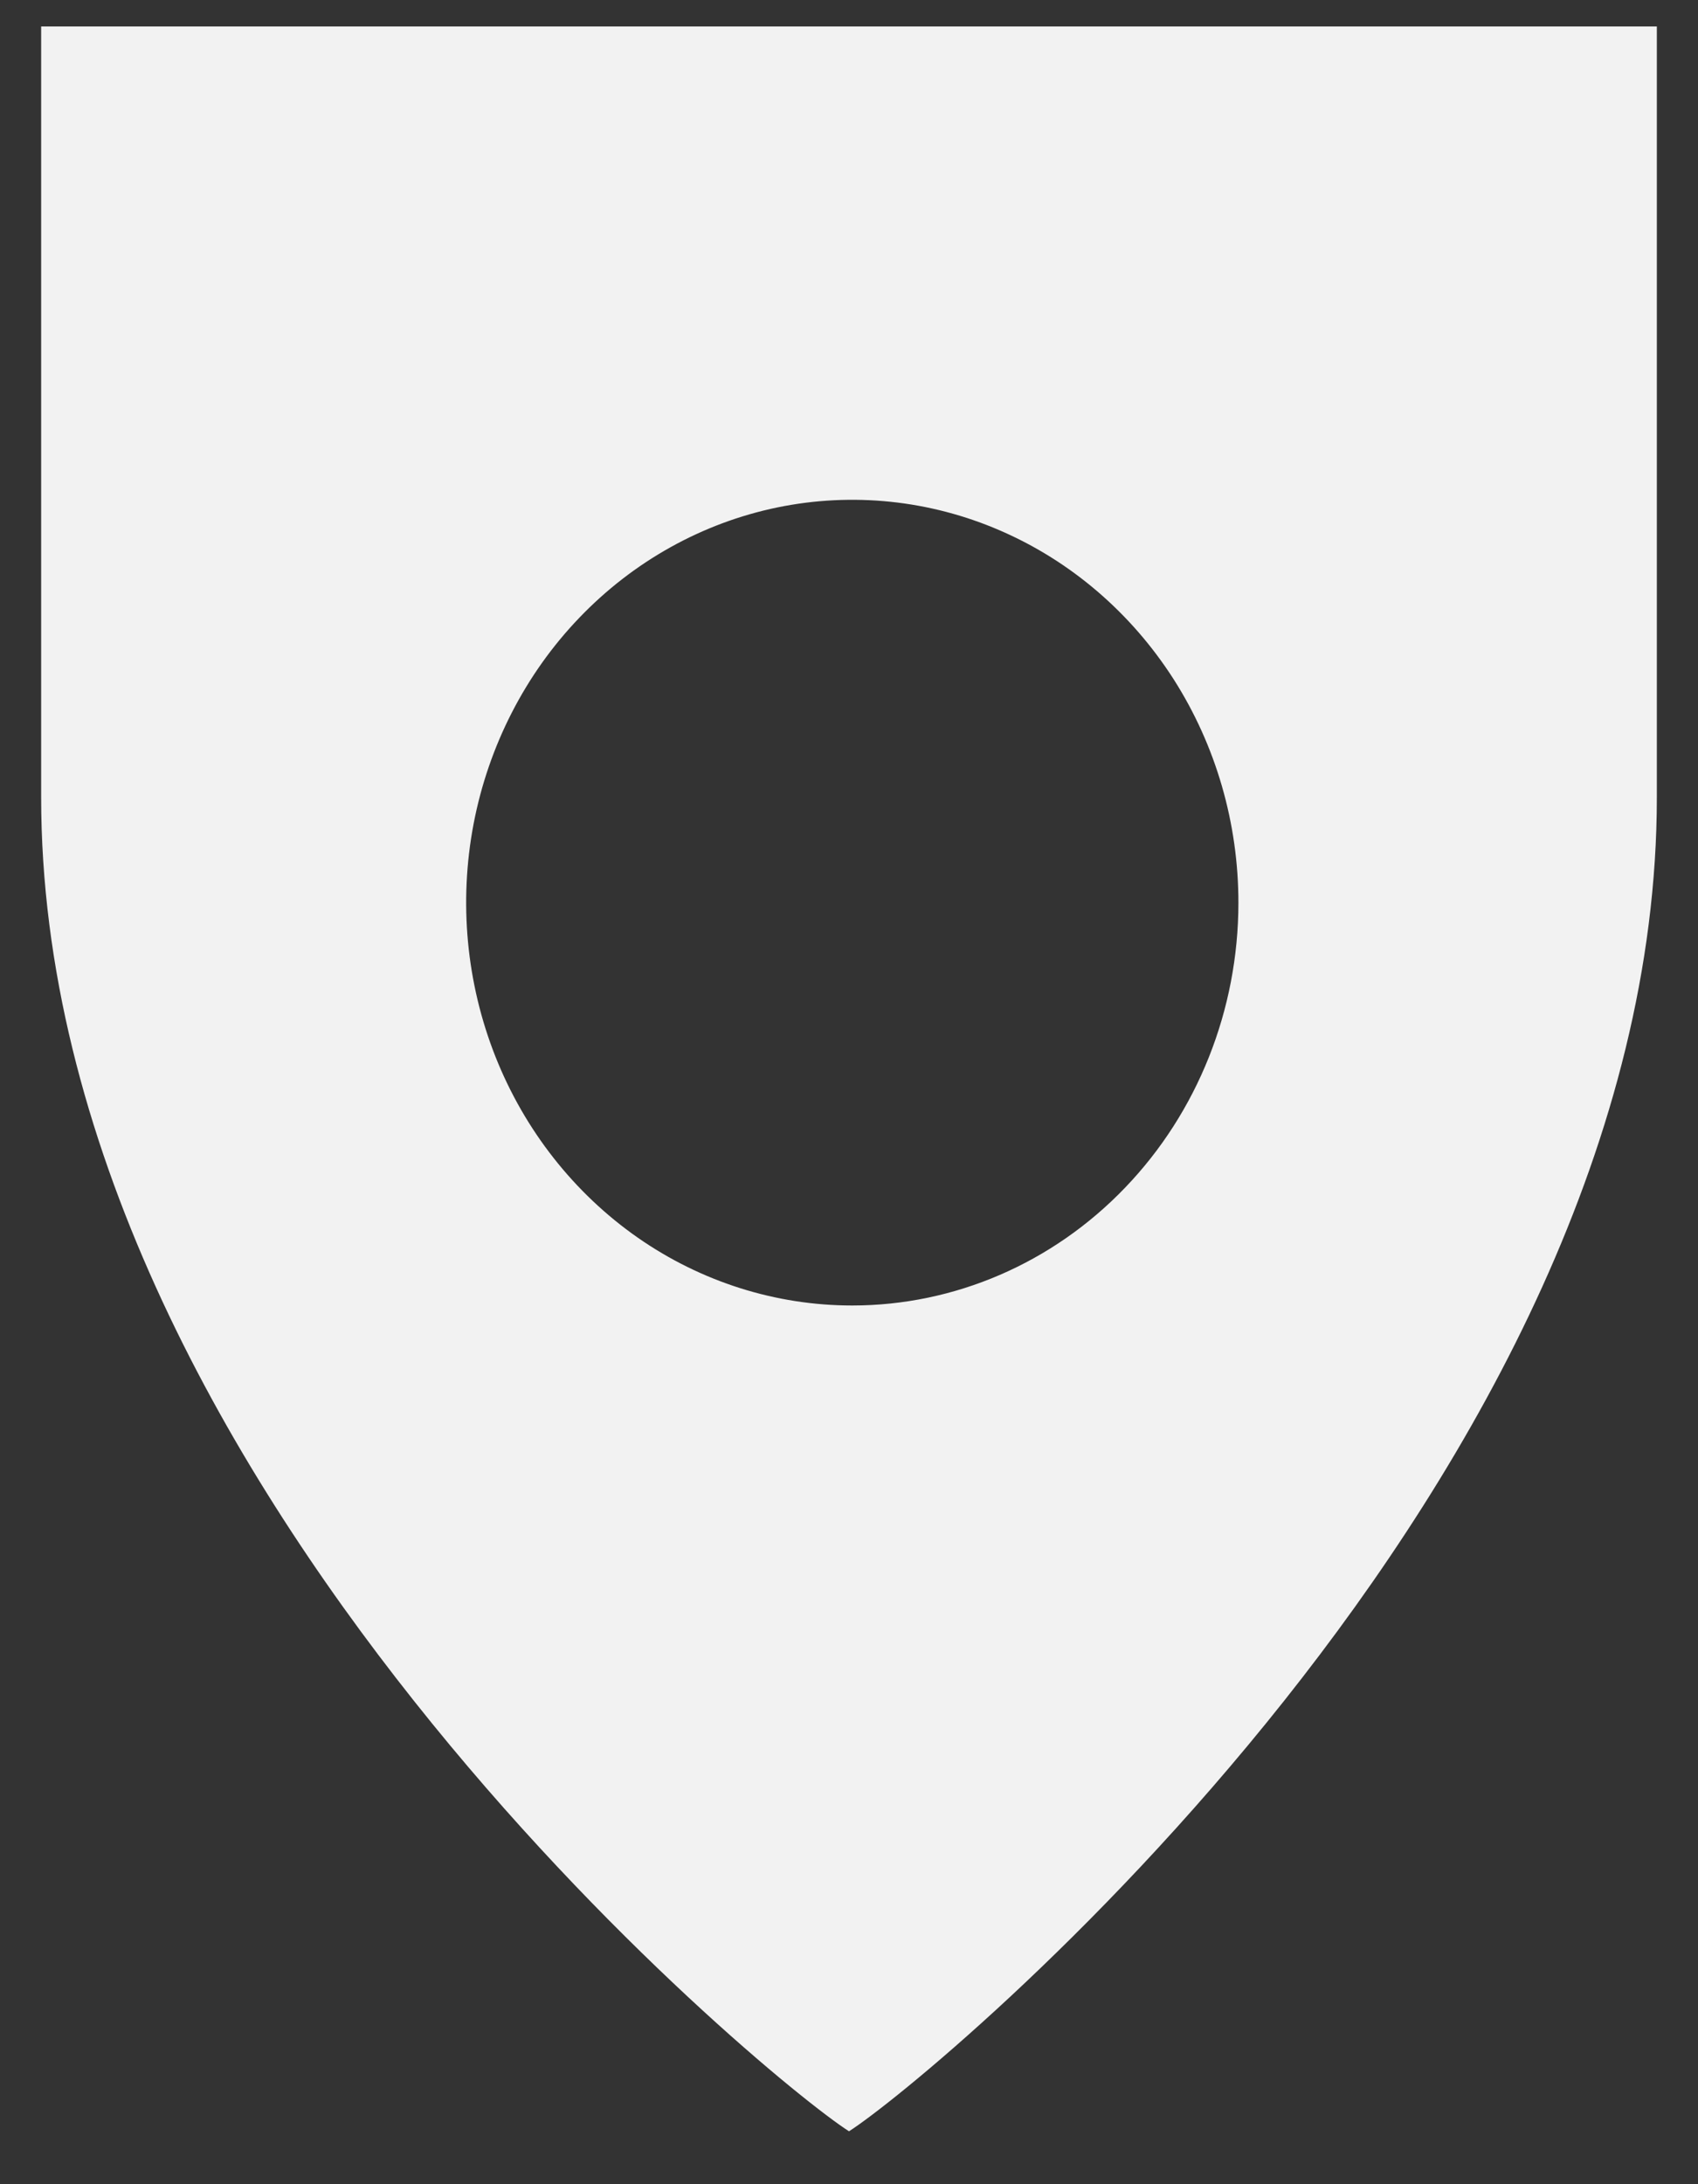 <svg width="21" height="27" viewBox="0 0 21 27" fill="none" xmlns="http://www.w3.org/2000/svg">
<rect x="0" y="0" width="21" height="27" fill="#333333" stroke="none"/>
<path d="M10.5 0.327H0.509V9.854C0.509 18.309 9.472 25.691 10.5 26.346C11.528 25.691 20.491 18.309 20.491 9.854V0.327H10.5ZM10.54 16.138C9.596 16.138 8.672 15.846 7.887 15.299C7.102 14.751 6.489 13.973 6.128 13.063C5.767 12.152 5.673 11.151 5.857 10.185C6.042 9.219 6.497 8.331 7.166 7.635C7.834 6.939 8.685 6.465 9.612 6.273C10.539 6.082 11.499 6.181 12.371 6.559C13.244 6.937 13.989 7.576 14.514 8.395C15.038 9.215 15.317 10.178 15.316 11.163C15.315 12.483 14.811 13.749 13.915 14.681C13.02 15.614 11.806 16.138 10.54 16.138Z" fill="#F2F2F2"/>
</svg>
